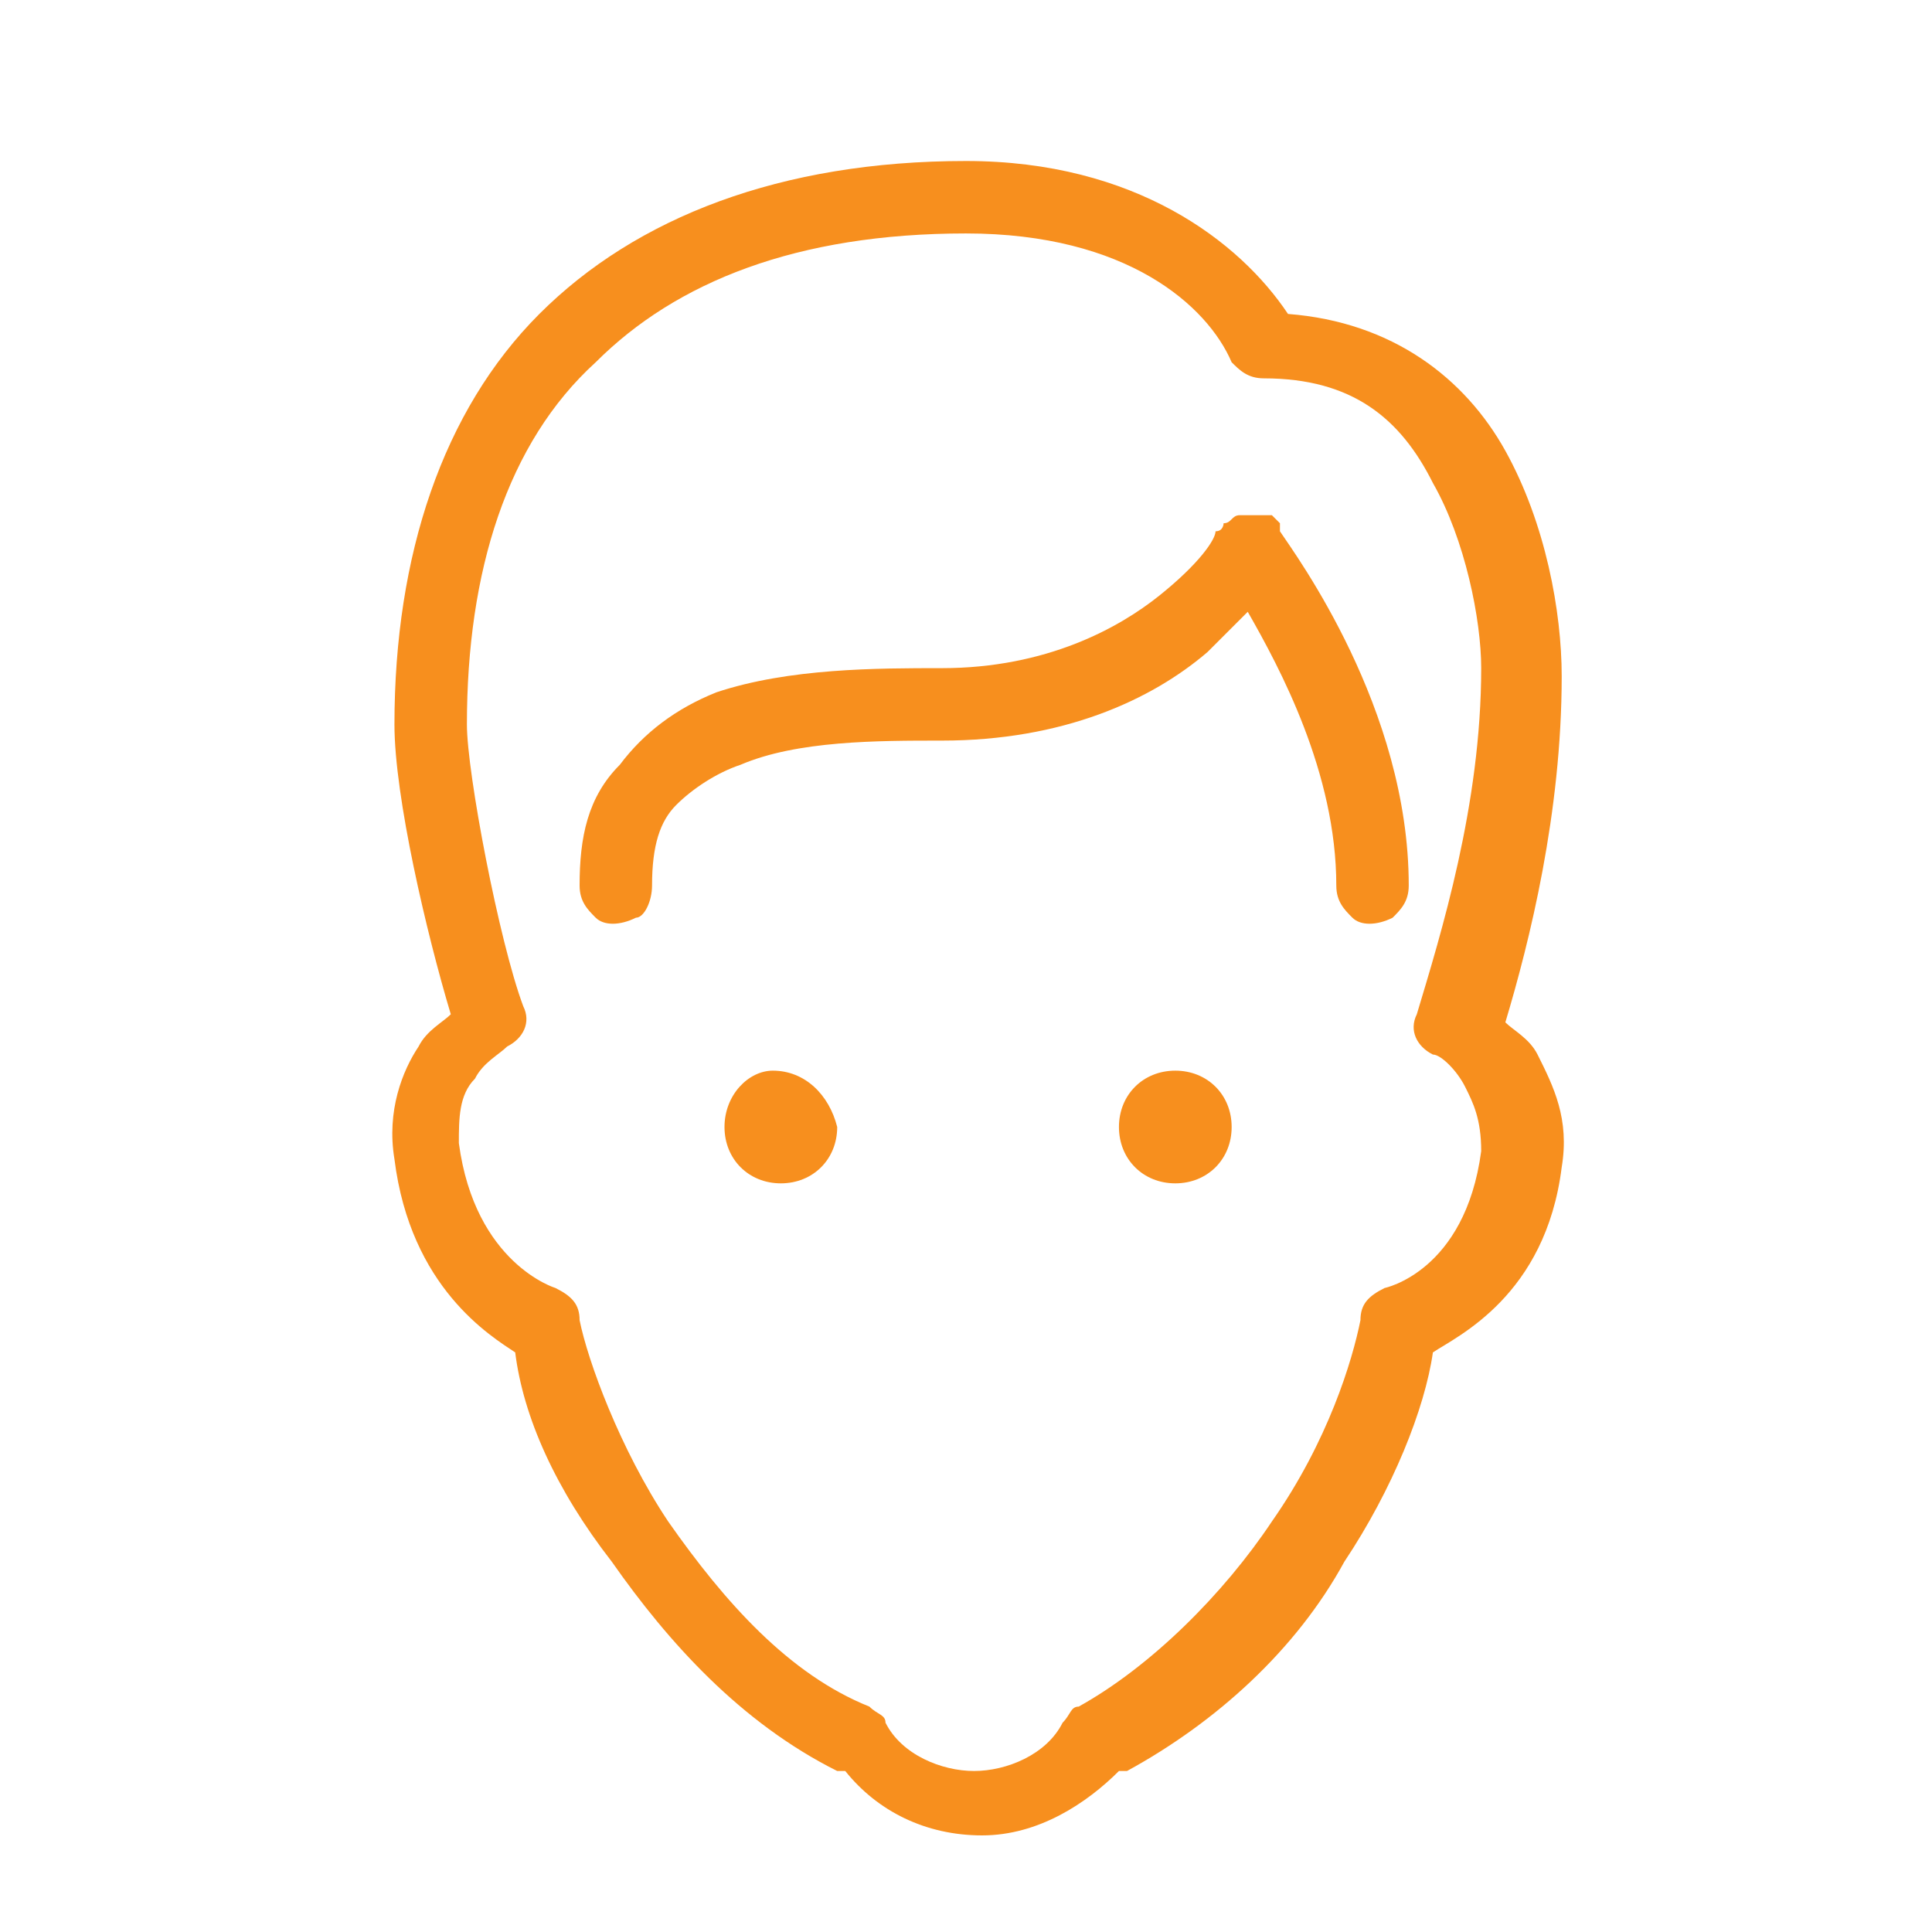 <?xml version="1.0" encoding="utf-8"?>
<!-- Generator: Adobe Illustrator 17.0.0, SVG Export Plug-In . SVG Version: 6.00 Build 0)  -->
<!DOCTYPE svg PUBLIC "-//W3C//DTD SVG 1.0//EN" "http://www.w3.org/TR/2001/REC-SVG-20010904/DTD/svg10.dtd">
<svg version="1.0" id="Capa_1" xmlns="http://www.w3.org/2000/svg" xmlns:xlink="http://www.w3.org/1999/xlink" x="0px" y="0px"
	 width="24px" height="24px" viewBox="0 0 24 24" style="enable-background:new 0 0 24 24;" xml:space="preserve">
<style type="text/css">
	.st0{fill:#FDC92B;}
	.st1{fill:#F4F4F4;}
	.st2{fill:#232323;}
	.st3{fill:#61B888;}
	.st4{fill:#F78F1E;}
	.st5{fill:#707070;}
	.st6{fill:#E84747;}
	.st7{fill:#5D97D0;}
	.st8{fill:#FFFFFF;stroke:#1D1D1B;stroke-width:0.992;stroke-miterlimit:10;}
	.st9{fill:#1D1D1B;}
</style>
<g id="surface1_2_">
	<path class="st4" d="M12,2C9.7,2,7.9,2.7,6.7,3.9s-1.8,3-1.8,5.1c0,0.9,0.4,2.6,0.7,3.6c-0.1,0.1-0.3,0.2-0.4,0.4
		c-0.2,0.3-0.4,0.8-0.3,1.4c0.2,1.6,1.2,2.2,1.5,2.4c0.1,0.8,0.5,1.7,1.2,2.6c0.7,1,1.6,2,2.8,2.6c0,0,0,0,0.1,0
		c0.4,0.5,1,0.8,1.7,0.8s1.3-0.4,1.7-0.8c0,0,0,0,0.1,0c1.1-0.6,2.1-1.5,2.7-2.6c0.6-0.9,1-1.9,1.1-2.6c0.3-0.2,1.4-0.7,1.6-2.3
		c0.1-0.6-0.1-1-0.3-1.4c-0.1-0.2-0.3-0.3-0.4-0.4c0.3-1,0.7-2.6,0.7-4.3c0-0.8-0.2-1.9-0.7-2.8c-0.5-0.9-1.4-1.6-2.7-1.7
		C15.4,3,14.1,2,12,2z M12,2.9c2,0,3,0.9,3.3,1.6c0.1,0.1,0.2,0.2,0.4,0.2c1.1,0,1.7,0.5,2.1,1.3c0.4,0.7,0.6,1.7,0.6,2.3
		c0,1.7-0.5,3.3-0.8,4.3c-0.1,0.2,0,0.4,0.2,0.5c0.1,0,0.3,0.2,0.4,0.4c0.1,0.2,0.2,0.4,0.2,0.8c-0.2,1.5-1.2,1.7-1.2,1.7
		c-0.2,0.1-0.3,0.2-0.3,0.4c-0.1,0.5-0.4,1.5-1.1,2.5c-0.6,0.9-1.5,1.8-2.4,2.3c-0.1,0-0.1,0.1-0.2,0.2c-0.2,0.4-0.7,0.6-1.1,0.6
		s-0.9-0.2-1.1-0.6c0-0.1-0.1-0.1-0.2-0.2c-1-0.4-1.8-1.3-2.5-2.3c-0.6-0.9-1-2-1.1-2.5c0-0.2-0.1-0.3-0.3-0.4c0,0-1-0.3-1.2-1.8
		c0-0.3,0-0.6,0.2-0.8c0.1-0.2,0.3-0.3,0.4-0.4c0.2-0.1,0.3-0.3,0.2-0.5c-0.3-0.8-0.7-2.9-0.7-3.5c0-1.9,0.5-3.5,1.6-4.5
		C8.4,3.5,9.9,2.9,12,2.9z M15.4,6.4C15.4,6.4,15.4,6.4,15.4,6.4C15.4,6.4,15.4,6.4,15.4,6.4c-0.1,0-0.1,0.1-0.2,0.1c0,0,0,0,0,0
		c0,0,0,0,0,0c0,0,0,0,0,0c0,0,0,0,0,0c0,0,0,0,0,0c0,0,0,0.1-0.1,0.1v0c0,0,0,0,0,0c0,0.1-0.2,0.4-0.7,0.8
		c-0.5,0.4-1.4,0.9-2.7,0.9c-0.8,0-1.9,0-2.8,0.3C8.4,8.8,8,9.1,7.7,9.5C7.3,9.9,7.2,10.4,7.2,11c0,0.2,0.1,0.3,0.2,0.4
		c0.1,0.1,0.3,0.1,0.5,0C8,11.4,8.1,11.2,8.1,11c0-0.5,0.1-0.8,0.3-1s0.5-0.4,0.8-0.5c0.7-0.3,1.7-0.3,2.5-0.3
		c1.5,0,2.6-0.5,3.3-1.1c0.2-0.2,0.4-0.4,0.5-0.5c0.4,0.7,1.1,2,1.1,3.4c0,0.2,0.1,0.3,0.2,0.4c0.1,0.1,0.3,0.1,0.5,0
		c0.1-0.1,0.2-0.2,0.2-0.4c0-2.2-1.4-4.1-1.6-4.4c0,0,0,0,0,0c0,0,0-0.1,0-0.1c0,0,0,0,0,0l0,0c0,0,0,0,0,0c0,0,0,0,0,0
		c0,0-0.1-0.1-0.1-0.1c0,0,0,0,0,0c0,0,0,0,0,0c0,0,0,0,0,0c0,0,0,0,0,0c0,0,0,0,0,0c0,0,0,0,0,0c0,0,0,0,0,0c0,0,0,0,0,0
		C15.5,6.4,15.5,6.4,15.4,6.4C15.5,6.4,15.5,6.4,15.4,6.4C15.5,6.4,15.5,6.4,15.4,6.4C15.4,6.4,15.4,6.4,15.4,6.4z M9.6,13.3
		C9.3,13.3,9,13.6,9,14c0,0.4,0.3,0.7,0.7,0.7c0.4,0,0.7-0.3,0.7-0.7C10.3,13.6,10,13.3,9.6,13.3z M14.6,13.3
		c-0.4,0-0.7,0.3-0.7,0.7c0,0.4,0.3,0.7,0.7,0.7c0.4,0,0.7-0.3,0.7-0.7C15.3,13.6,15,13.3,14.6,13.3z"/>
</g>
</svg>
